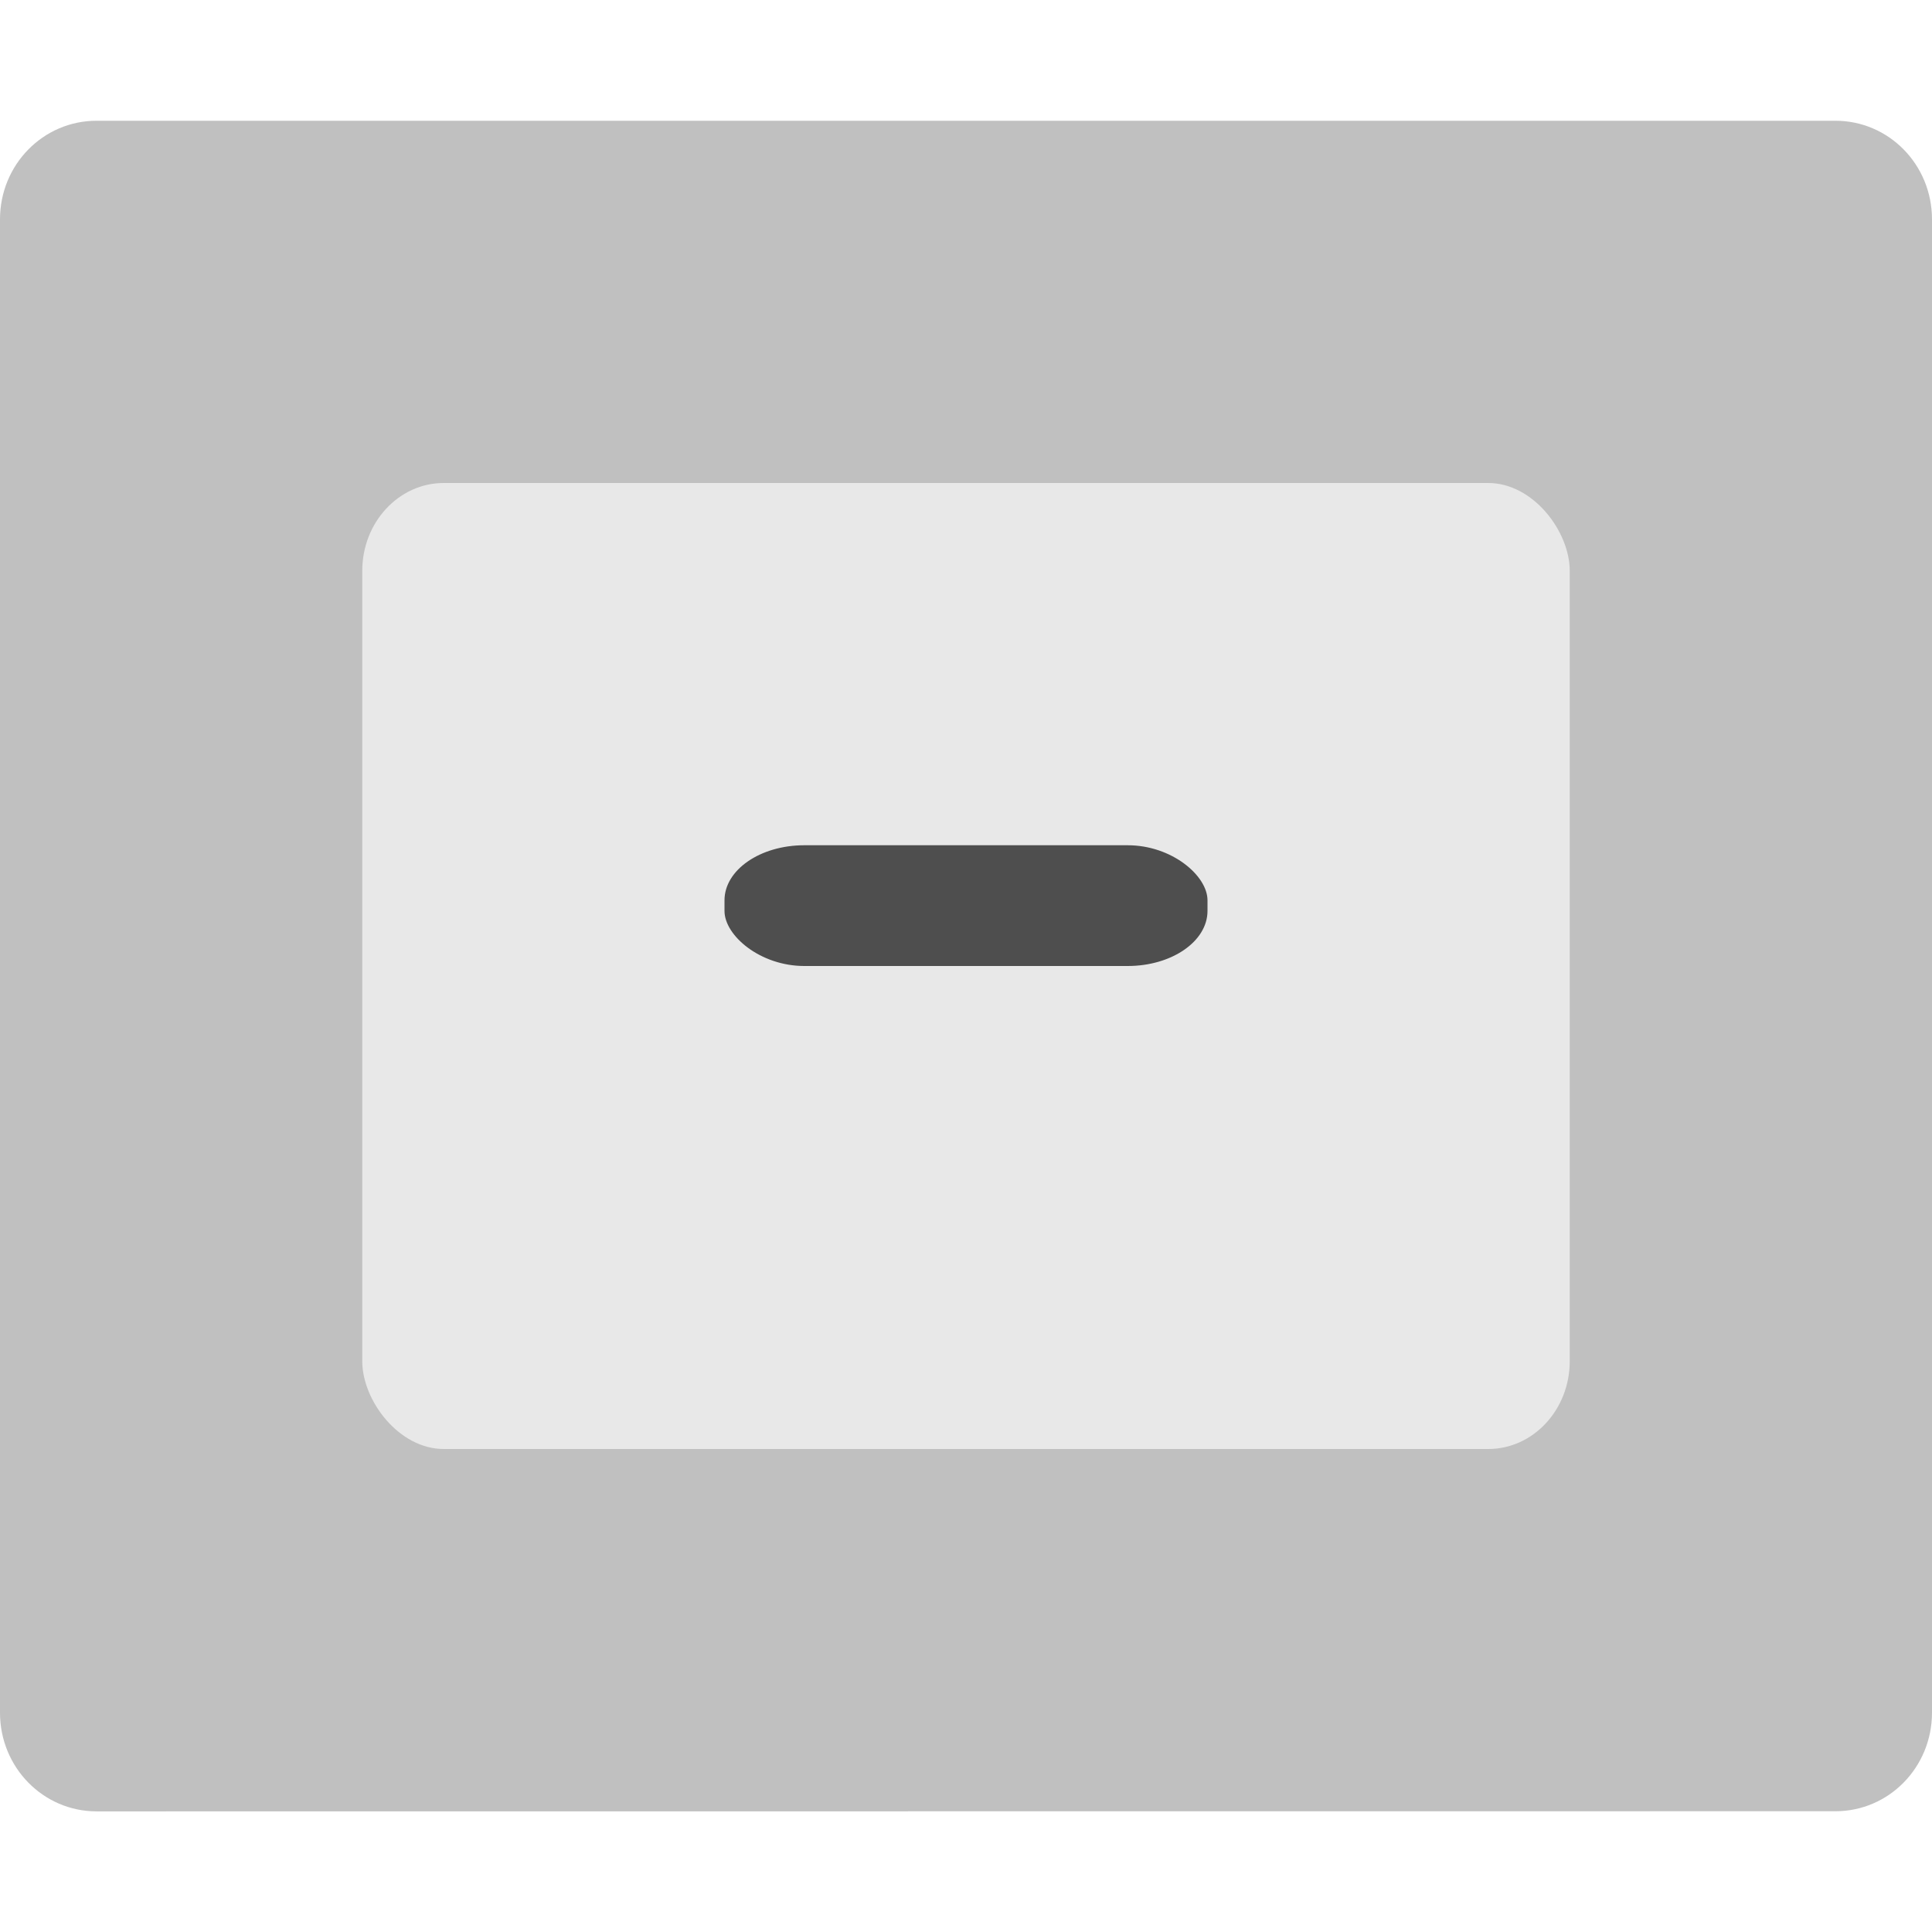 <svg xmlns="http://www.w3.org/2000/svg" width="16" height="16" version="1">
 <path fill="#c0c0c0" d="m16 14.183v-12.366c0-0.453-0.357-0.817-0.8-0.817h-14.4c-0.443 0-0.8 0.364-0.8 0.817v12.367c0 0.452 0.357 0.817 0.8 0.817l14.4-0.001c0.443 0 0.8-0.364 0.8-0.817z"/>
 <rect fill="#e8e8e8" width="10" height="8" x="3" y="4" rx=".675" ry=".728"/>
 <rect fill="#4e4e4e" width="4" height="1" x="6" y="7" rx=".661" ry=".456"/>
</svg>
